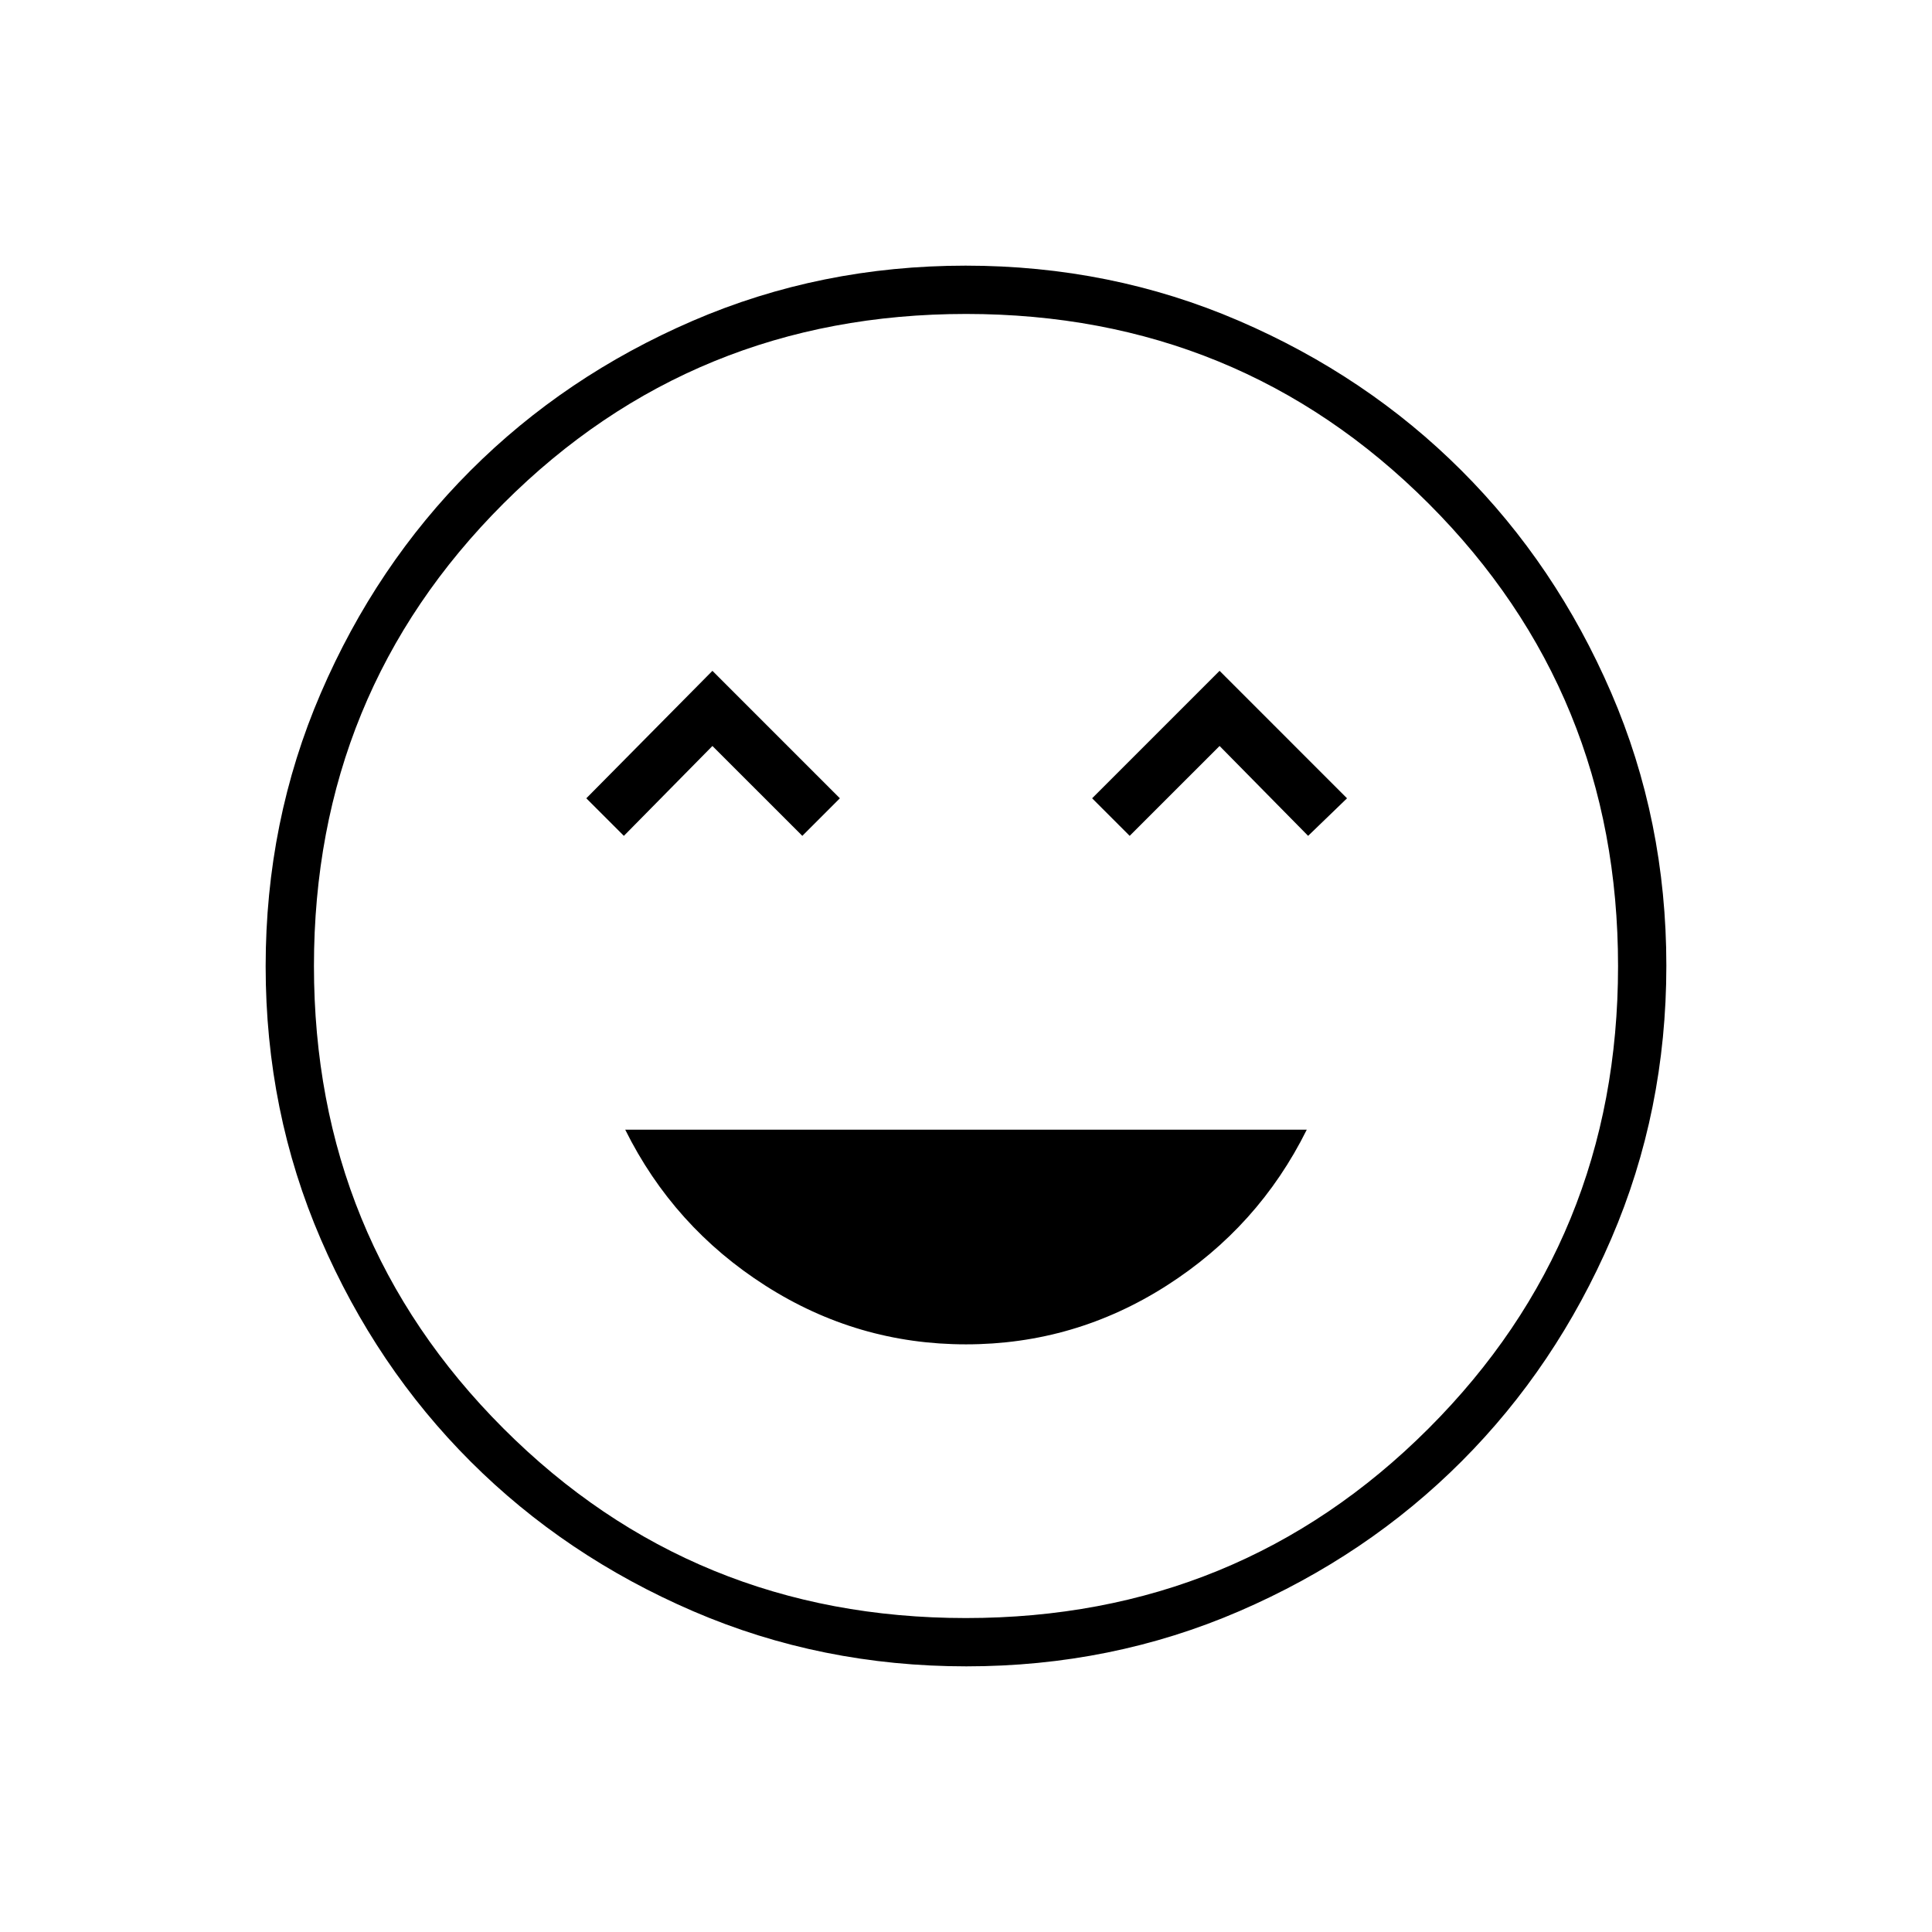 <svg xmlns="http://www.w3.org/2000/svg" height="40" viewBox="0 -960 960 960" width="40"><path d="M480-292q54 0 99.67-29.17 45.66-29.16 69.66-77.5H310.67q24 48.34 69.66 77.5Q426-292 480-292ZM310-544.67l44-44.66 44.67 44.66 18.66-18.66L354-626.67l-62.67 63.34L310-544.67Zm251.33 0L606-589.33l44 44.66 19.33-18.66L606-626.67l-63.33 63.34 18.66 18.66ZM480.17-132q-72.17 0-135.73-27.39-63.56-27.39-110.57-74.35-47.02-46.96-74.44-110.43Q132-407.65 132-479.83q0-72.17 27.39-135.73 27.39-63.56 74.35-110.57 46.96-47.02 110.43-74.44Q407.65-828 479.83-828q72.17 0 135.73 27.39 63.56 27.39 110.57 74.35 47.02 46.96 74.44 110.43Q828-552.35 828-480.17q0 72.17-27.39 135.73-27.39 63.56-74.35 110.57-46.96 47.02-110.43 74.44Q552.35-132 480.17-132ZM480-480Zm-.06 324q135.64 0 229.85-94.14Q804-344.29 804-479.94q0-135.64-94.14-229.85Q615.71-804 480.06-804q-135.64 0-229.85 94.14Q156-615.71 156-480.06q0 135.64 94.14 229.85Q344.29-156 479.94-156Z"/></svg>